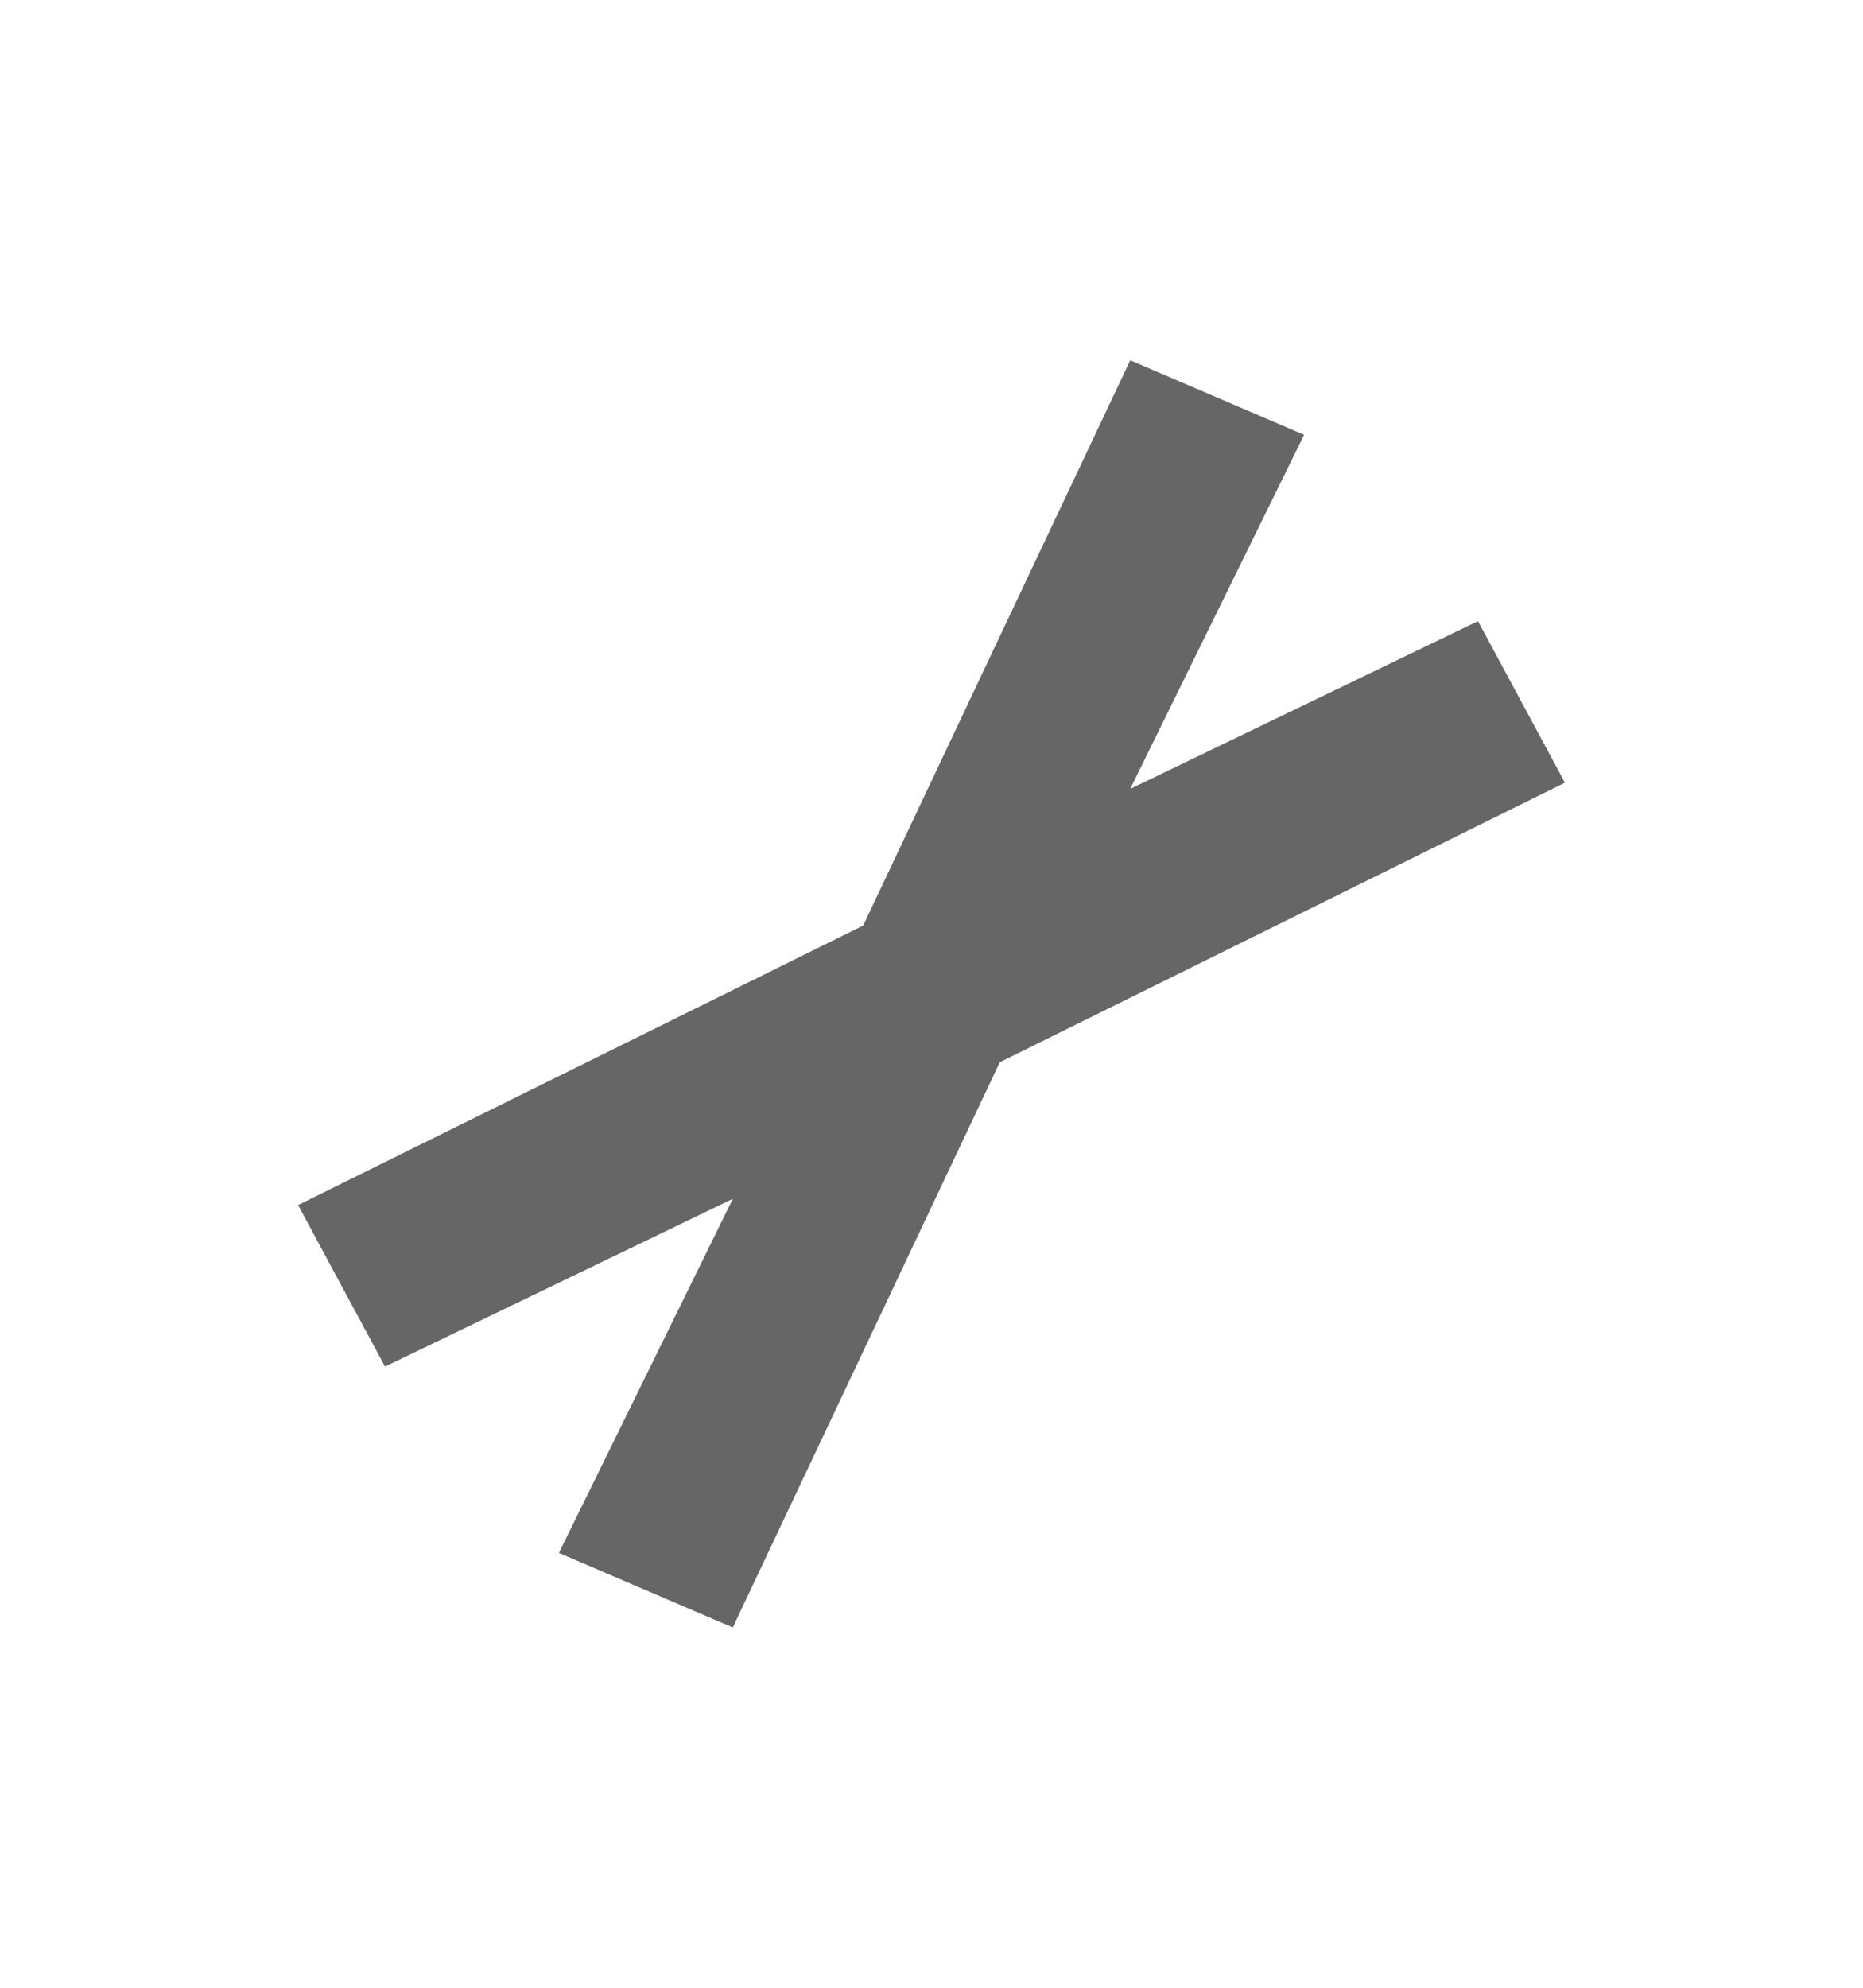 <?xml version="1.0" encoding="utf-8"?>
<!-- Generator: Adobe Illustrator 26.1.0, SVG Export Plug-In . SVG Version: 6.00 Build 0)  -->
<svg version="1.1" id="Layer_1" xmlns="http://www.w3.org/2000/svg" xmlns:xlink="http://www.w3.org/1999/xlink" x="0px" y="0px"
	 viewBox="0 0 30 32" style="enable-background:new 0 0 30 32;" xml:space="preserve">
<style type="text/css">
	.st0{fill:#666666;}
</style>
<polygon class="st0" points="25.2,12.6 23.8,10 18.2,12.7 21,7 18.2,5.8 13.9,14.9 4.8,19.4 6.2,22 11.8,19.3 9,25 11.8,26.2 
	16.1,17.1 "/>
</svg>
